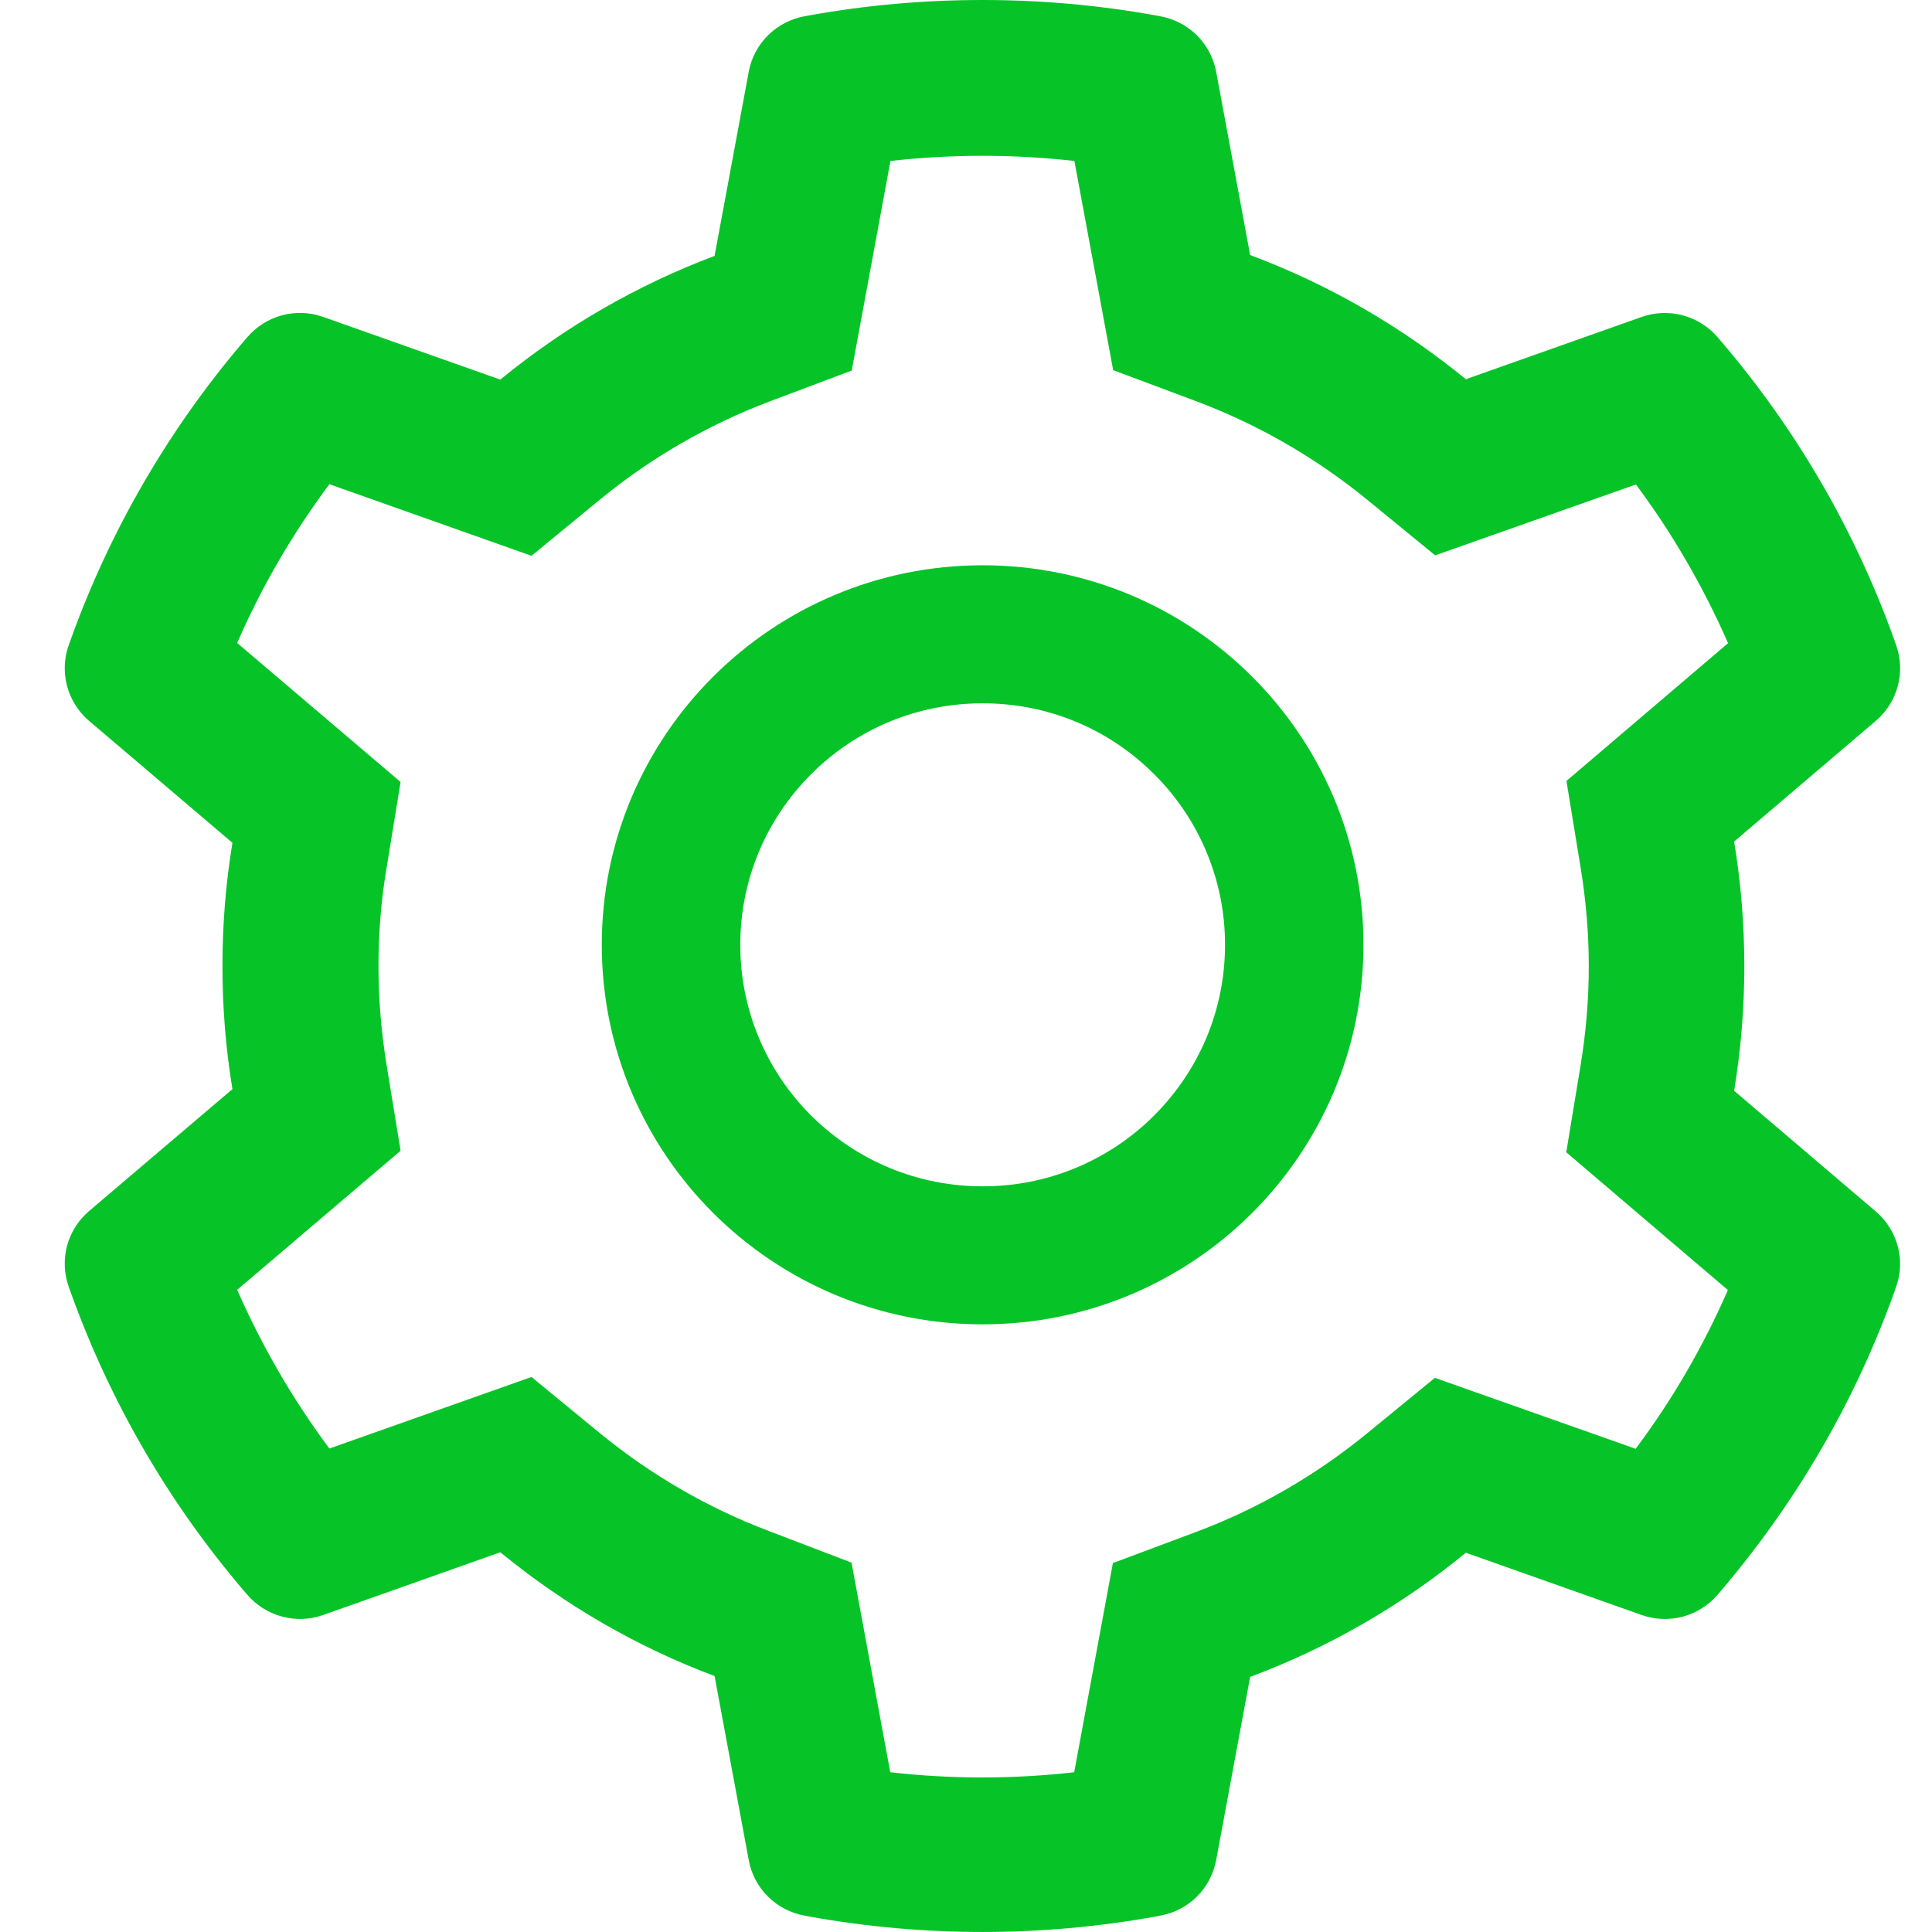 <svg width="29" height="29" viewBox="0 0 29 29" fill="none" xmlns="http://www.w3.org/2000/svg">
<path d="M28.158 18.186L26.03 16.373C26.131 15.758 26.183 15.131 26.183 14.503C26.183 13.875 26.131 13.247 26.03 12.632L28.158 10.819C28.318 10.682 28.433 10.5 28.487 10.296C28.541 10.093 28.532 9.878 28.46 9.68L28.431 9.596C27.845 7.964 26.968 6.452 25.842 5.132L25.784 5.064C25.647 4.904 25.465 4.789 25.261 4.734C25.058 4.679 24.842 4.687 24.643 4.757L22.003 5.692C21.028 4.896 19.94 4.268 18.765 3.828L18.255 1.076C18.216 0.869 18.115 0.679 17.966 0.53C17.816 0.382 17.624 0.282 17.416 0.244L17.329 0.228C15.637 -0.076 13.857 -0.076 12.164 0.228L12.077 0.244C11.869 0.282 11.677 0.382 11.528 0.53C11.378 0.679 11.277 0.869 11.239 1.076L10.726 3.841C9.559 4.281 8.473 4.908 7.51 5.698L4.85 4.757C4.651 4.686 4.435 4.678 4.232 4.733C4.028 4.788 3.846 4.904 3.71 5.064L3.651 5.132C2.527 6.453 1.65 7.965 1.063 9.596L1.033 9.68C0.887 10.084 1.007 10.537 1.335 10.819L3.489 12.651C3.388 13.26 3.339 13.881 3.339 14.499C3.339 15.121 3.388 15.742 3.489 16.348L1.335 18.18C1.175 18.317 1.06 18.499 1.006 18.702C0.952 18.906 0.962 19.121 1.033 19.319L1.063 19.403C1.651 21.035 2.521 22.54 3.651 23.867L3.71 23.935C3.846 24.095 4.028 24.21 4.232 24.265C4.435 24.32 4.651 24.312 4.85 24.242L7.51 23.3C8.478 24.093 9.56 24.721 10.726 25.158L11.239 27.922C11.277 28.13 11.378 28.32 11.528 28.469C11.677 28.617 11.869 28.717 12.077 28.754L12.164 28.771C13.872 29.076 15.621 29.076 17.329 28.771L17.416 28.754C17.624 28.717 17.816 28.617 17.966 28.469C18.115 28.32 18.216 28.13 18.255 27.922L18.765 25.171C19.94 24.732 21.034 24.102 22.003 23.307L24.643 24.242C24.842 24.312 25.058 24.32 25.262 24.266C25.465 24.211 25.647 24.095 25.784 23.935L25.842 23.867C26.972 22.536 27.843 21.035 28.431 19.403L28.46 19.319C28.606 18.921 28.486 18.468 28.158 18.186ZM23.724 13.014C23.805 13.502 23.848 14.004 23.848 14.506C23.848 15.008 23.805 15.509 23.724 15.998L23.51 17.296L25.936 19.364C25.568 20.209 25.104 21.008 24.552 21.747L21.538 20.682L20.518 21.517C19.742 22.151 18.878 22.65 17.943 22.999L16.705 23.462L16.124 26.602C15.207 26.706 14.28 26.706 13.363 26.602L12.782 23.456L11.554 22.986C10.628 22.637 9.767 22.138 8.998 21.507L7.978 20.669L4.944 21.743C4.392 21.002 3.931 20.203 3.56 19.361L6.013 17.273L5.802 15.979C5.724 15.496 5.681 14.998 5.681 14.506C5.681 14.011 5.72 13.515 5.802 13.033L6.013 11.738L3.56 9.651C3.927 8.806 4.392 8.01 4.944 7.268L7.978 8.343L8.998 7.505C9.767 6.873 10.628 6.375 11.554 6.025L12.785 5.562L13.366 2.416C14.279 2.313 15.211 2.313 16.127 2.416L16.709 5.556L17.946 6.019C18.878 6.368 19.745 6.867 20.522 7.501L21.542 8.336L24.556 7.272C25.108 8.013 25.569 8.812 25.939 9.654L23.513 11.722L23.724 13.014ZM14.75 8.485C11.593 8.485 9.033 11.036 9.033 14.182C9.033 17.328 11.593 19.879 14.75 19.879C17.907 19.879 20.466 17.328 20.466 14.182C20.466 11.036 17.907 8.485 14.75 8.485ZM17.322 16.746C16.985 17.083 16.584 17.35 16.142 17.533C15.701 17.715 15.228 17.808 14.75 17.807C13.779 17.807 12.866 17.429 12.177 16.746C11.839 16.41 11.571 16.01 11.388 15.57C11.205 15.13 11.111 14.658 11.112 14.182C11.112 13.214 11.492 12.305 12.177 11.619C12.866 10.932 13.779 10.557 14.75 10.557C15.721 10.557 16.634 10.932 17.322 11.619C17.661 11.955 17.929 12.354 18.112 12.794C18.295 13.234 18.389 13.706 18.388 14.182C18.388 15.15 18.008 16.059 17.322 16.746Z" fill="#06C428"/>
</svg>
